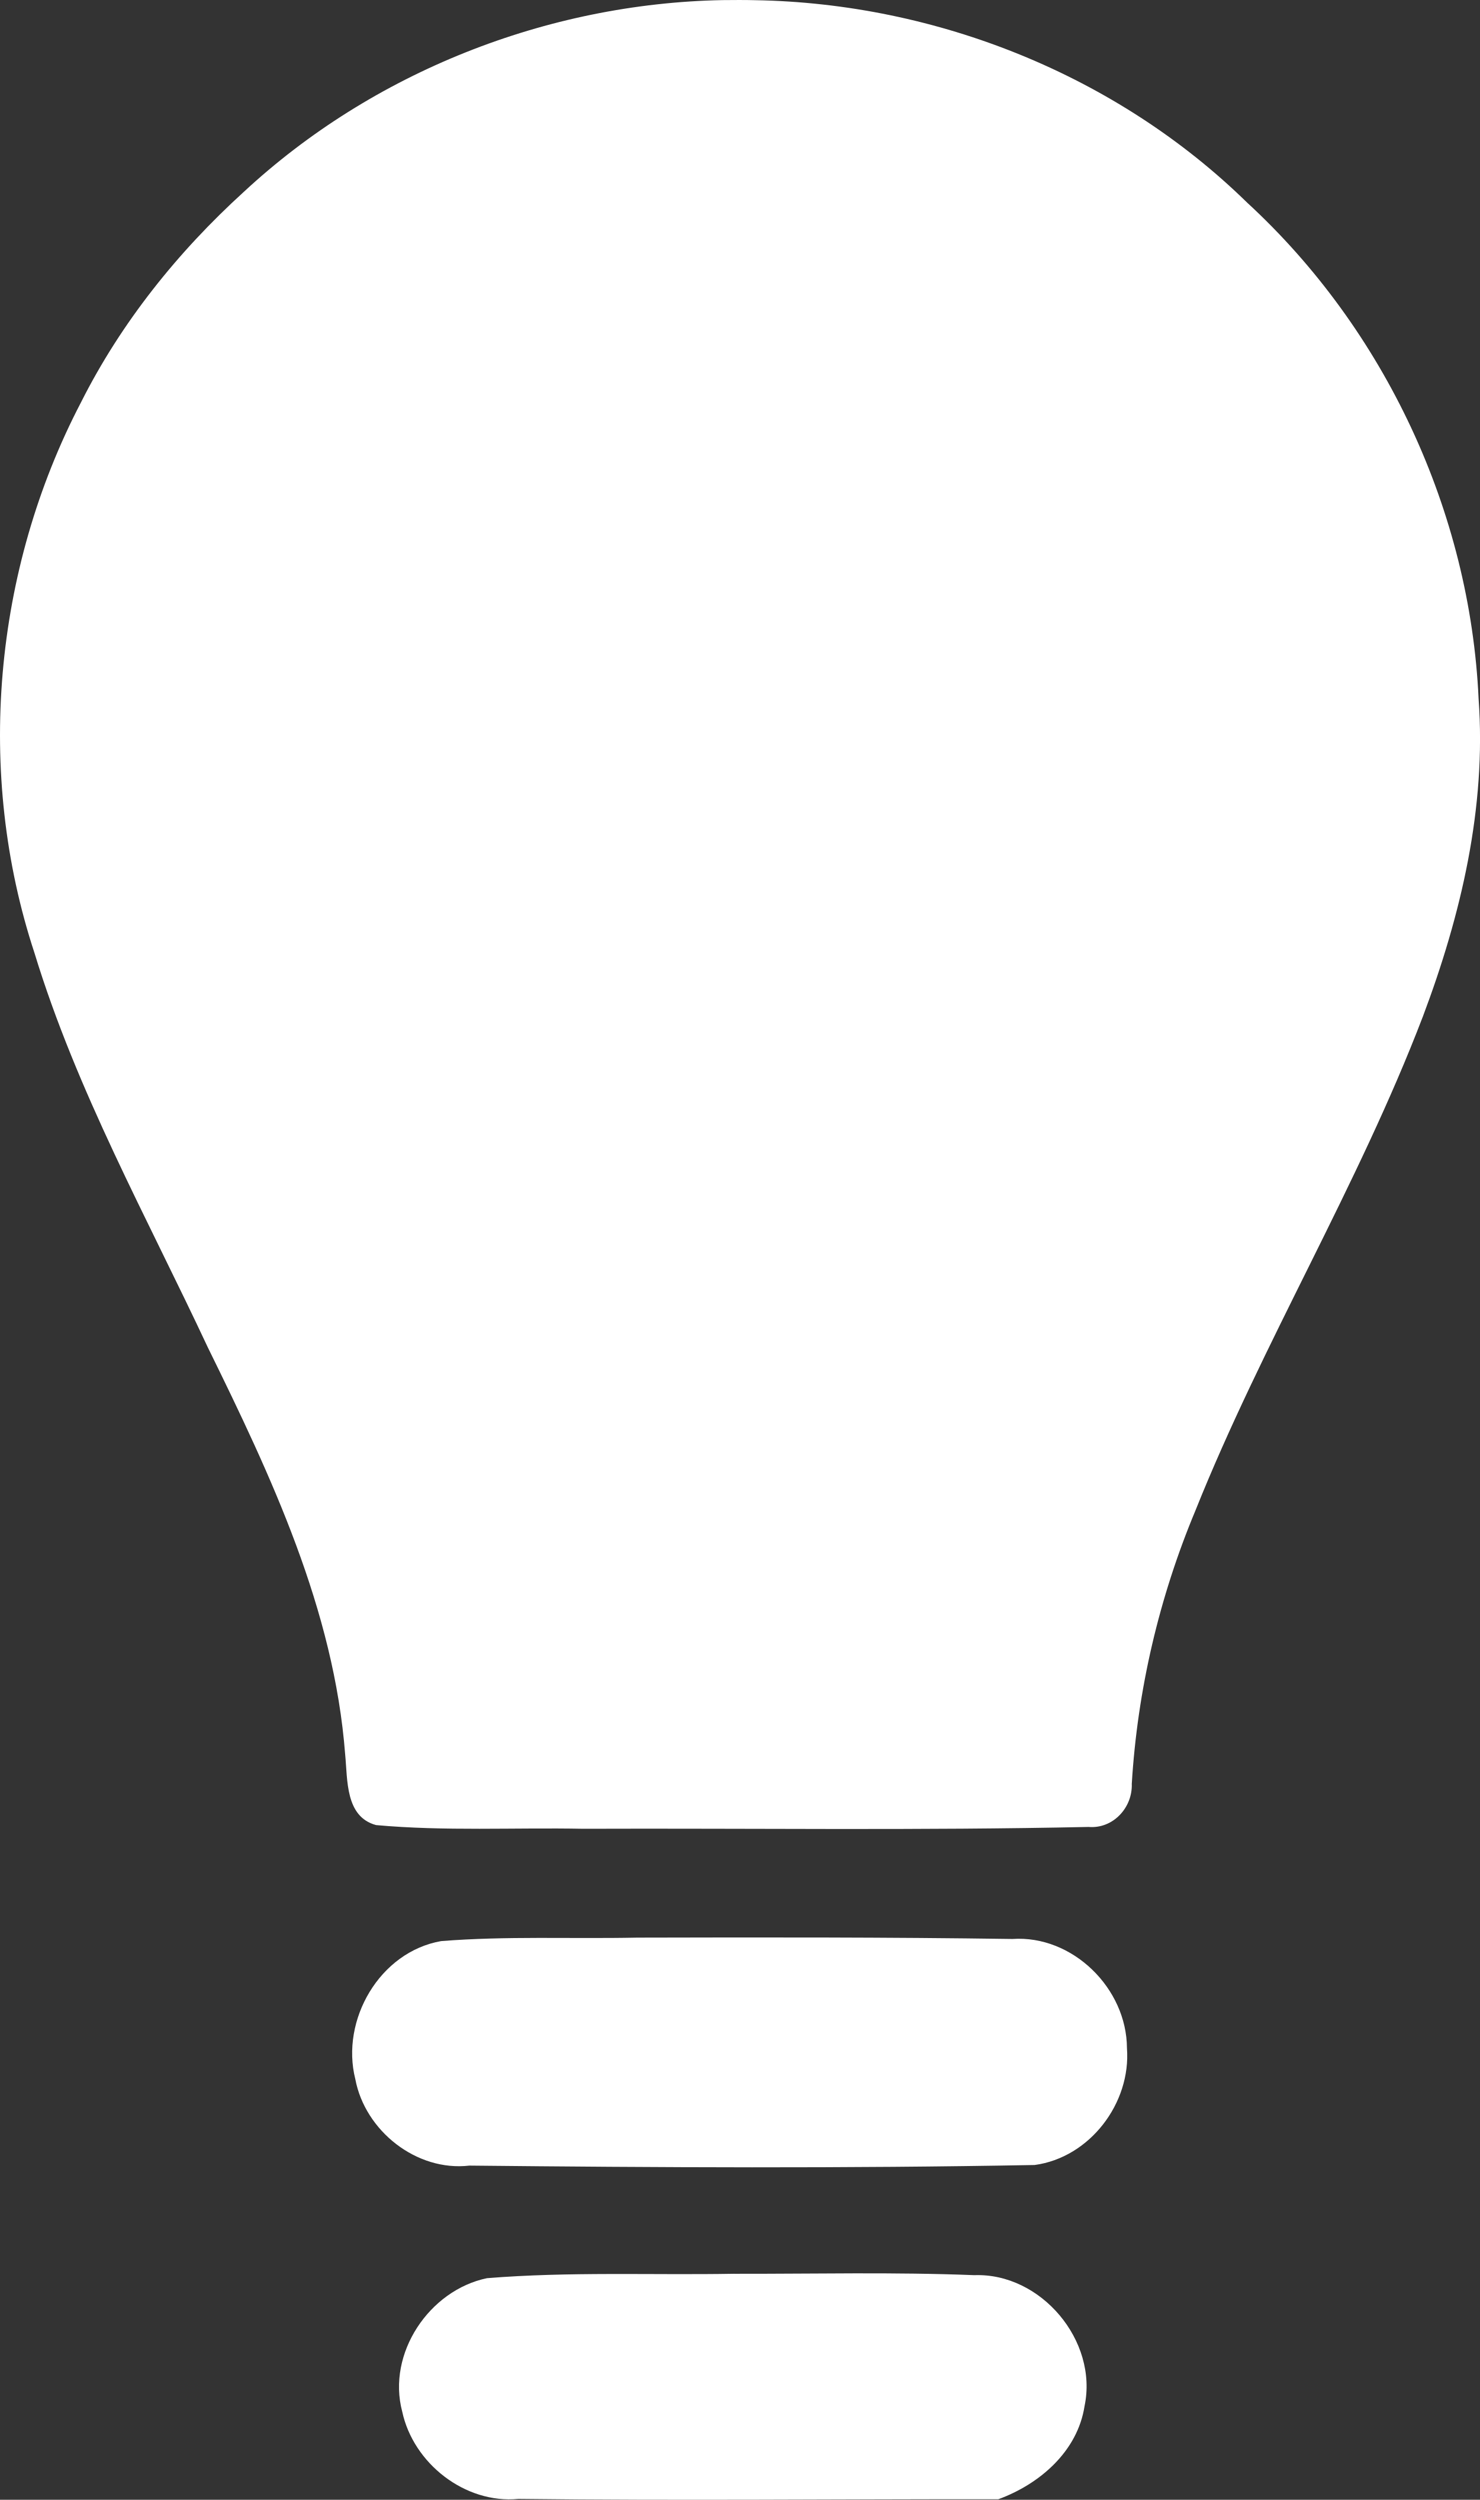 <?xml version="1.0" encoding="UTF-8" standalone="no"?>
<!-- Generator: Adobe Illustrator 17.1.0, SVG Export Plug-In . SVG Version: 6.00 Build 0)  -->

<svg
   xmlns:dc="http://purl.org/dc/elements/1.1/"
   xmlns:cc="http://creativecommons.org/ns#"
   xmlns:rdf="http://www.w3.org/1999/02/22-rdf-syntax-ns#"
   xmlns:svg="http://www.w3.org/2000/svg"
   xmlns="http://www.w3.org/2000/svg"
   xmlns:sodipodi="http://sodipodi.sourceforge.net/DTD/sodipodi-0.dtd"
   xmlns:inkscape="http://www.inkscape.org/namespaces/inkscape"
   version="1.1"
   id="Capa_1"
   x="0px"
   y="0px"
   viewBox="0 0 98.75 166.754"
   xml:space="preserve"
   inkscape:version="0.47 r22583"
   width="100%"
   height="100%"
   sodipodi:docname="lumiere-off-noir.svg"><rect x="0" y="0" width="98.75" height="166.754" fill="#333333" stroke="none"/><defs
   id="defs31"><inkscape:perspective
     sodipodi:type="inkscape:persp3d"
     inkscape:vp_x="0 : 100 : 1"
     inkscape:vp_y="0 : 1000 : 0"
     inkscape:vp_z="200 : 100 : 1"
     inkscape:persp3d-origin="100 : 66.666667 : 1"
     id="perspective35" /></defs><sodipodi:namedview
   pagecolor="#ffffff"
   bordercolor="#666666"
   borderopacity="1"
   objecttolerance="10"
   gridtolerance="10"
   guidetolerance="10"
   inkscape:pageopacity="0"
   inkscape:pageshadow="2"
   inkscape:window-width="2211"
   inkscape:window-height="1171"
   id="namedview29"
   showgrid="false"
   inkscape:zoom="5.5356308"
   inkscape:cx="49.360967"
   inkscape:cy="83.333695"
   inkscape:window-x="0"
   inkscape:window-y="0"
   inkscape:window-maximized="0"
   inkscape:current-layer="g3" />
<g
   id="g3"
   transform="translate(-50.639,-28.449)">
	
	
	
	
	
	
	
	
	
	
	
	
<path
   style="fill:#ffffff;fill-opacity:1;stroke:none"
   d="m 98.854,28.456 c -11.718,0.219 -23.359,4.813 -31.954,12.798 -4.402,4.005 -8.176,8.708 -10.857,14.036 -5.841,11.19 -7.061,24.729 -3.101,36.737 2.809,9.198 7.51,17.644 11.571,26.319 4.217,8.574 8.415,17.48 9.157,27.147 0.166,1.684 1.75e-4,4.147 2.061,4.703 4.586,0.416 9.216,0.159 13.82,0.246 11.239,-0.039 22.482,0.119 33.719,-0.122 1.627,0.139 2.942,-1.283 2.885,-2.879 0.38,-6.259 1.823,-12.426 4.24,-18.212 4.503,-11.246 10.855,-21.66 15.186,-32.98 2.539,-6.742 4.239,-13.929 3.715,-21.175 -0.569,-12.489 -6.248,-24.644 -15.445,-33.109 -8.676,-8.49 -20.714,-13.297 -32.821,-13.503 -0.724,-0.019 -1.449,-0.012 -2.173,-0.006 z"
   id="path2815" /><path
   style="fill:#ffffff;fill-opacity:1;stroke:none"
   d="m 93.113,157.704 c -4.344,0.087 -8.712,-0.115 -13.041,0.231 -4.099,0.718 -6.724,5.26 -5.724,9.215 0.649,3.441 4.081,6.171 7.609,5.761 12.571,0.127 25.147,0.192 37.716,-0.04 3.677,-0.494 6.44,-4.128 6.159,-7.796 -0.012,-3.98 -3.621,-7.555 -7.644,-7.282 -8.358,-0.12 -16.718,-0.109 -25.076,-0.09 z"
   id="path2817" /><path
   style="fill:#ffffff;fill-opacity:1;stroke:none"
   d="m 99.639,180.127 c -5.5,0.094 -11.02,-0.151 -16.507,0.294 -3.852,0.801 -6.685,5.017 -5.658,8.893 0.737,3.456 4.191,6.174 7.753,5.83 10.675,0.125 21.35,0.013 32.025,0.023 2.757,-1.008 5.288,-3.192 5.753,-6.221 0.909,-4.353 -2.911,-8.889 -7.356,-8.726 -5.332,-0.212 -10.675,-0.082 -16.01,-0.092 z"
   id="path2819" /></g>
</svg>